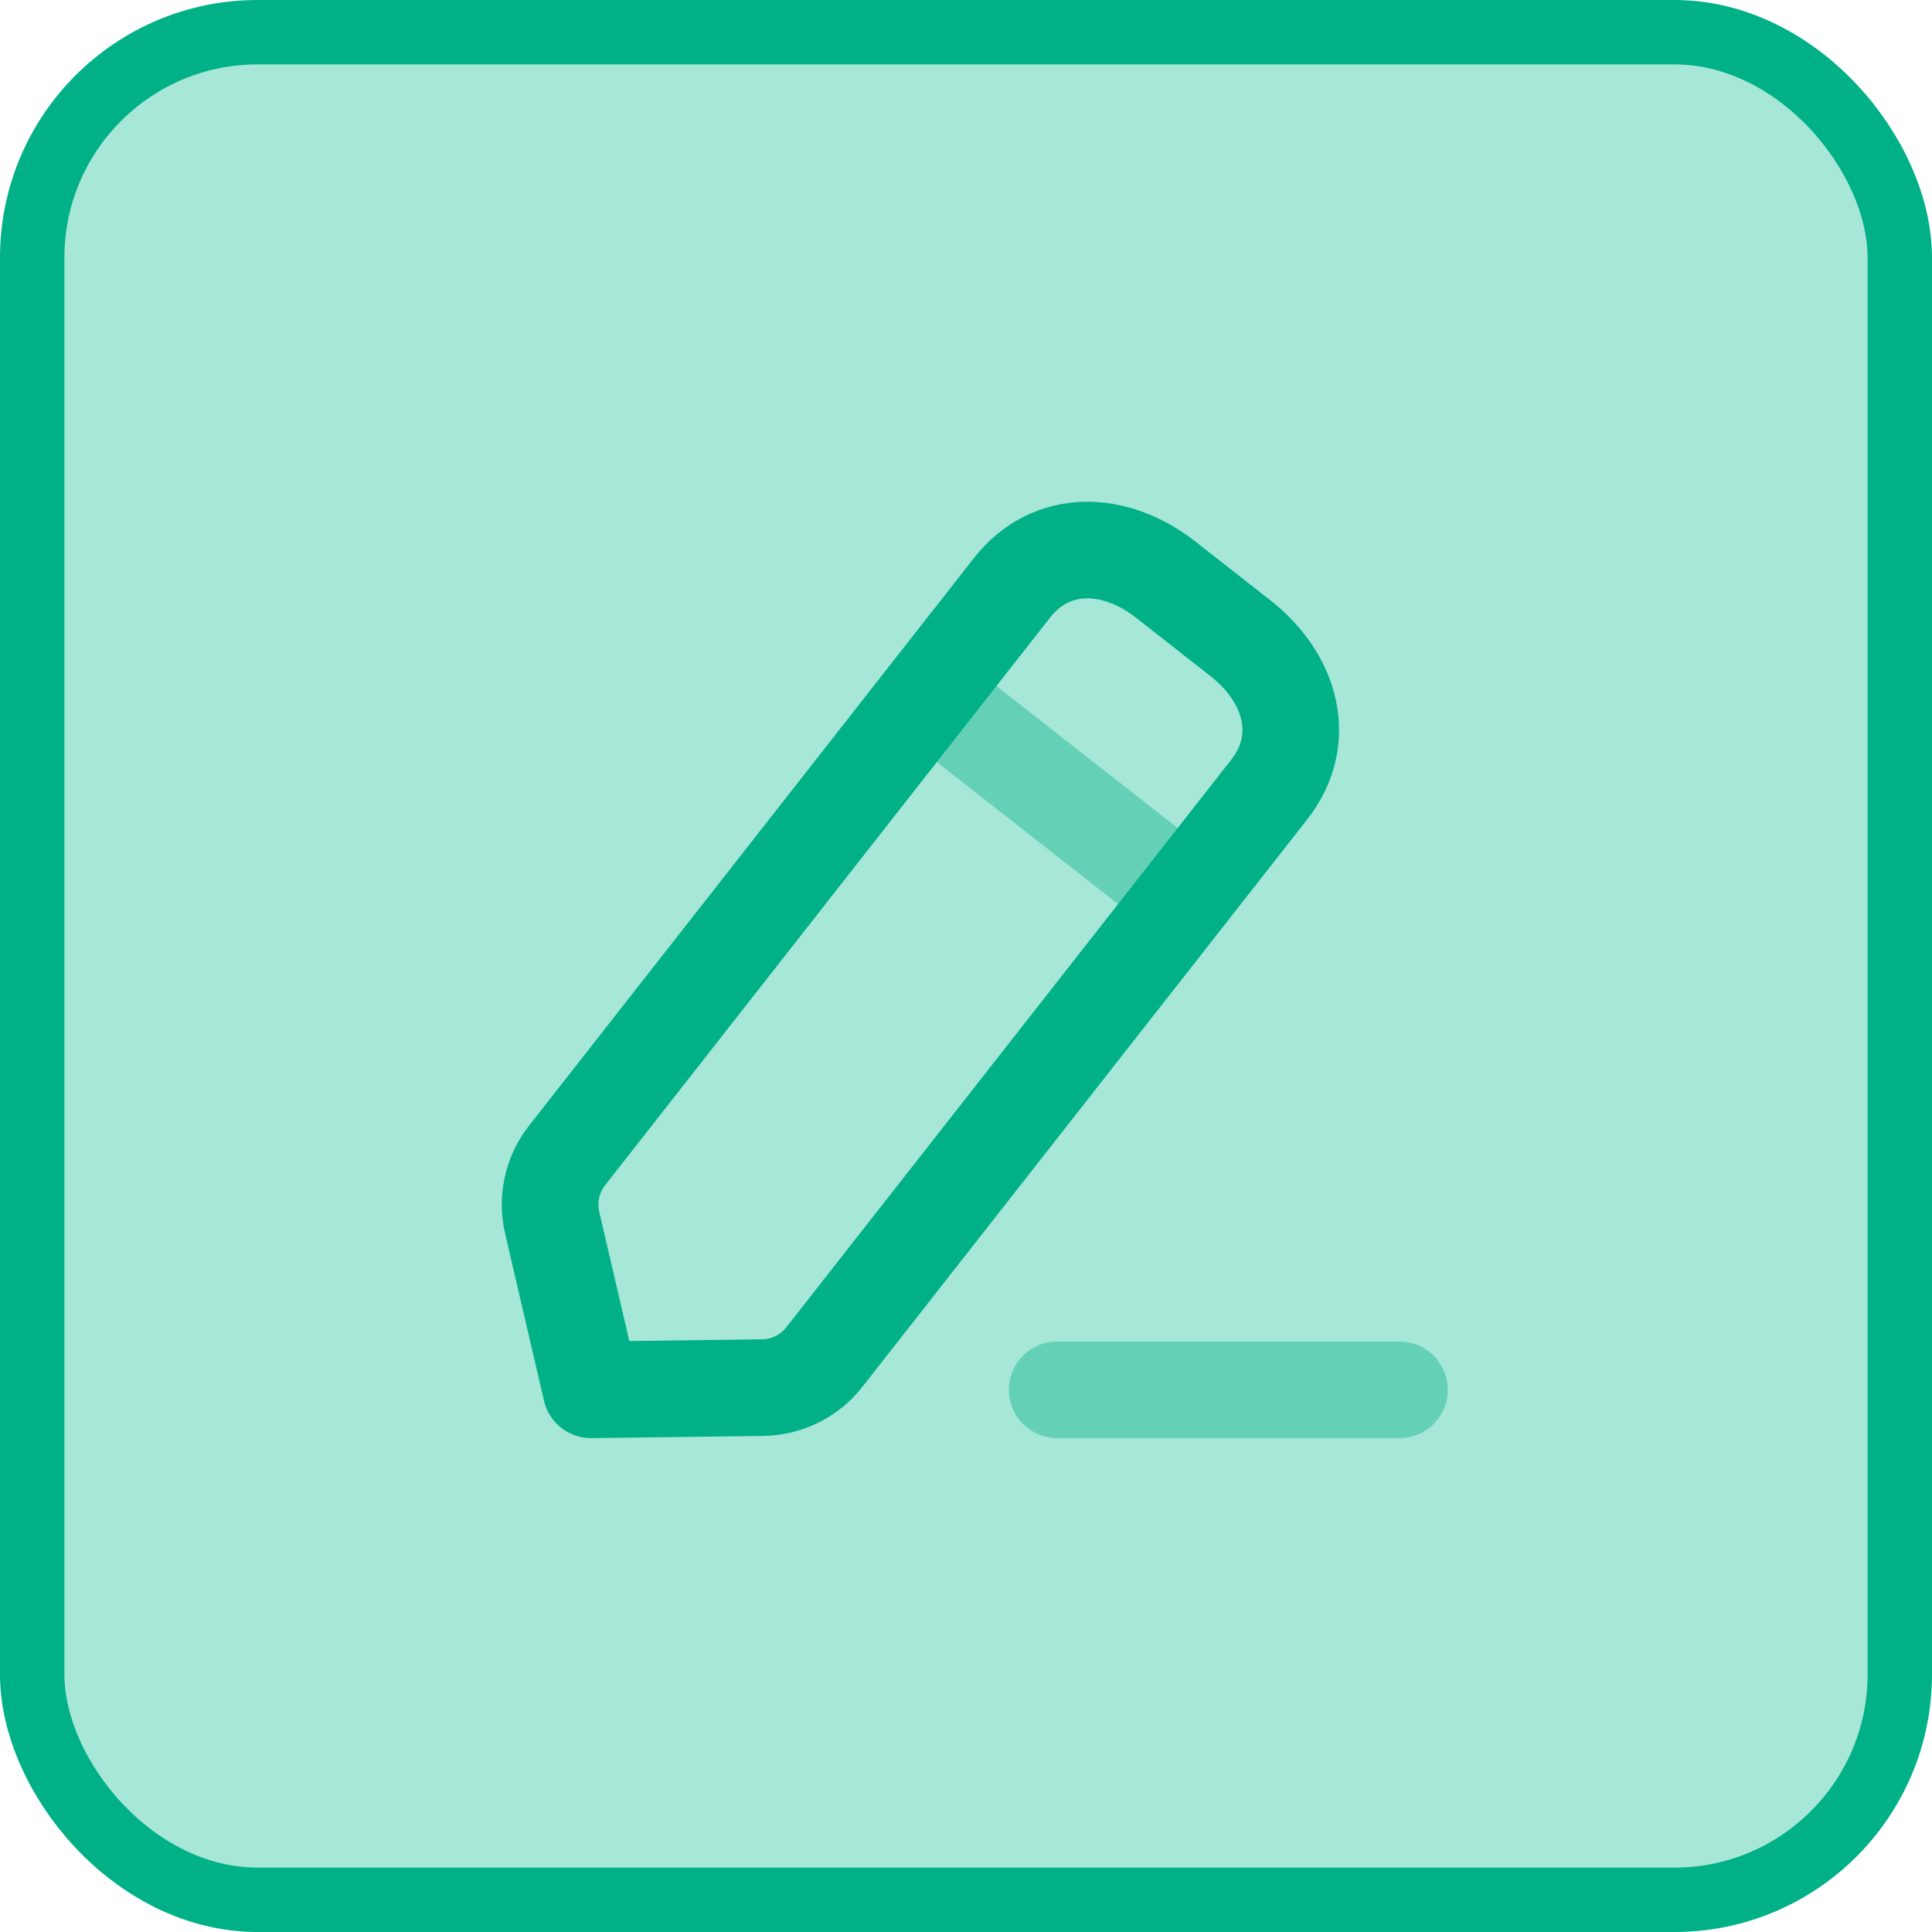 <svg width="30" height="30" viewBox="0 0 30 30" fill="none" xmlns="http://www.w3.org/2000/svg">
<rect x="0.5" y="0.5" width="29" height="29" rx="3.5" fill="#16C098" fill-opacity="0.38"/>
<rect x="0.5" y="0.5" width="29" height="29" rx="3.5" stroke="#00B087"/>
<path opacity="0.4" d="M16.416 21.581H21.731" stroke="#00B087" stroke-width="1.5" stroke-linecap="round" stroke-linejoin="round"/>
<path fill-rule="evenodd" clip-rule="evenodd" d="M15.713 9.129C16.327 8.347 17.319 8.387 18.103 9.002L19.261 9.91C20.044 10.524 20.322 11.476 19.708 12.261L12.8 21.073C12.569 21.368 12.217 21.542 11.842 21.547L9.178 21.581L8.574 18.985C8.489 18.621 8.574 18.237 8.805 17.942L15.713 9.129Z" stroke="#00B087" stroke-width="1.5" stroke-linecap="round" stroke-linejoin="round"/>
<path opacity="0.4" d="M14.419 10.779L18.414 13.911" stroke="#00B087" stroke-width="1.5" stroke-linecap="round" stroke-linejoin="round"/>
</svg>
